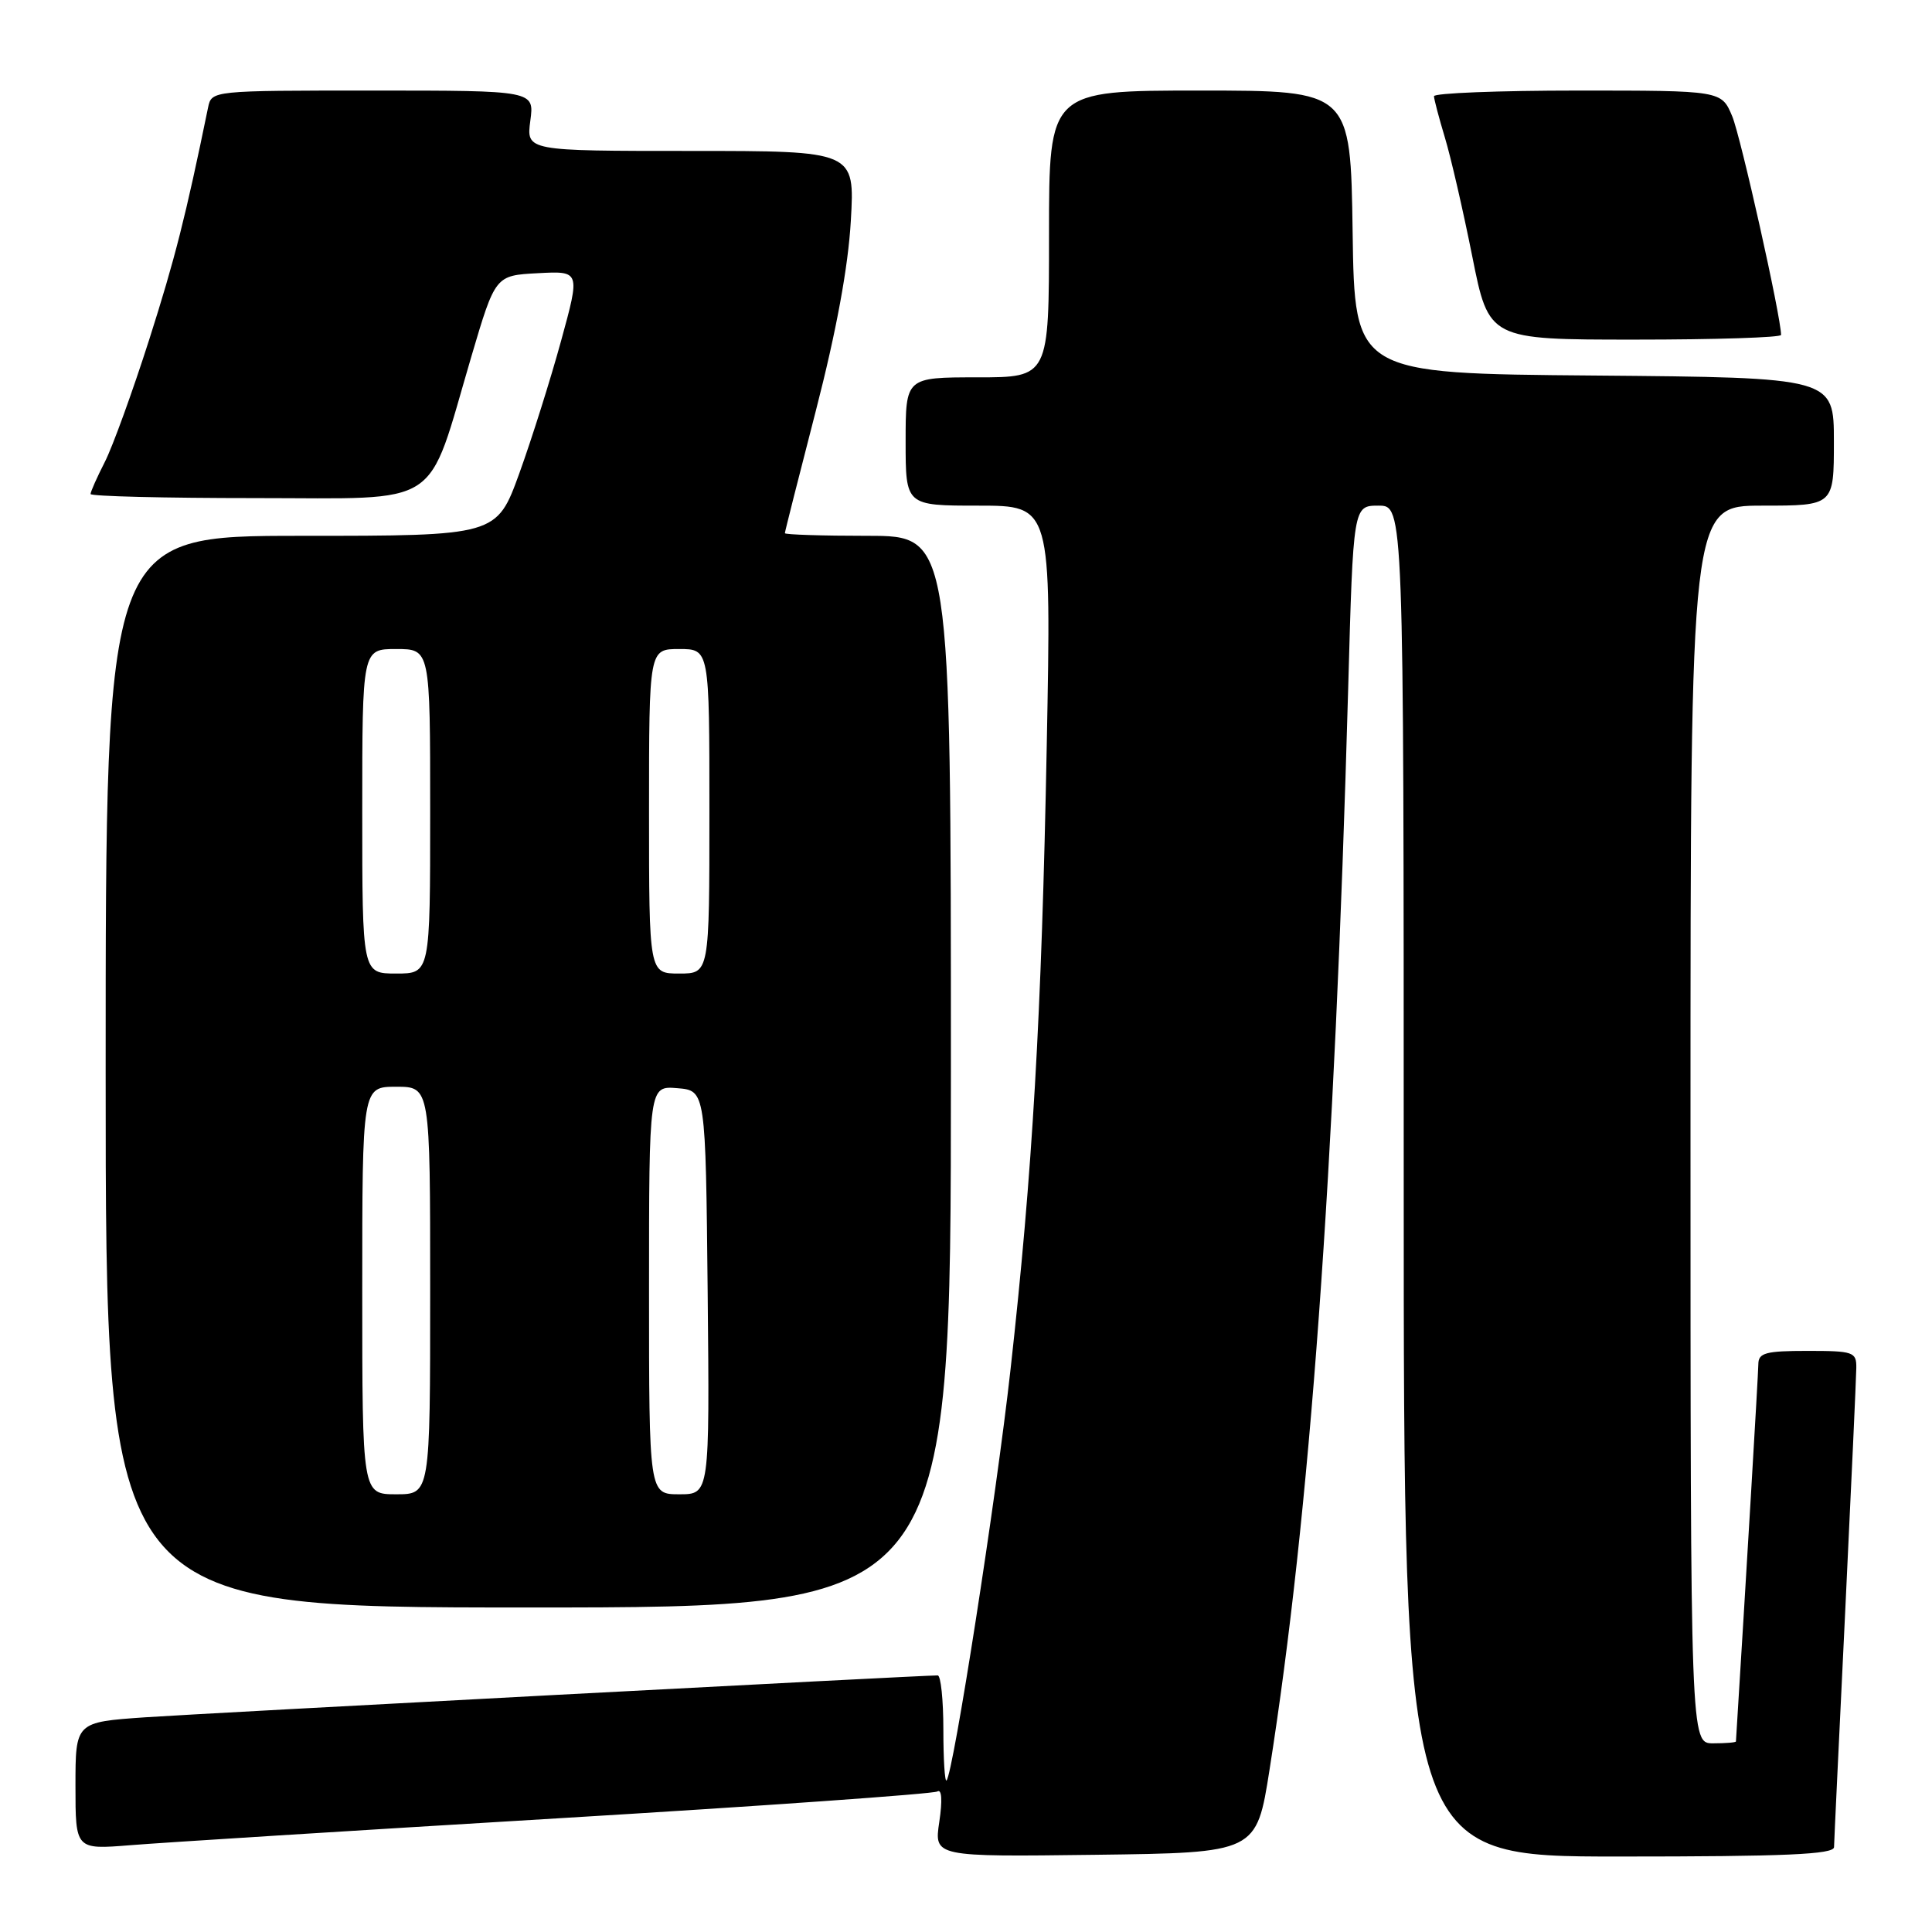 <?xml version="1.0" encoding="UTF-8" standalone="no"?>
<!DOCTYPE svg PUBLIC "-//W3C//DTD SVG 1.1//EN" "http://www.w3.org/Graphics/SVG/1.1/DTD/svg11.dtd" >
<svg xmlns="http://www.w3.org/2000/svg" xmlns:xlink="http://www.w3.org/1999/xlink" version="1.1" viewBox="0 0 256 256">
 <g >
 <path fill="currentColor"
d=" M 168.22 234.50 C 173.57 200.64 176.84 155.60 178.64 91.25 C 179.31 67.00 179.31 67.00 182.66 67.00 C 186.00 67.00 186.00 67.00 186.00 156.50 C 186.00 246.00 186.00 246.00 214.50 246.00 C 236.62 246.00 243.00 245.72 243.02 244.75 C 243.03 244.06 243.70 230.00 244.50 213.50 C 245.29 197.00 245.96 182.49 245.97 181.25 C 246.00 179.14 245.58 179.00 239.50 179.00 C 233.98 179.00 233.00 179.26 232.99 180.75 C 232.98 182.04 231.33 209.77 230.02 230.75 C 230.01 230.89 228.65 231.00 227.00 231.00 C 224.00 231.00 224.00 231.00 224.00 149.00 C 224.00 67.00 224.00 67.00 233.50 67.00 C 243.00 67.00 243.00 67.00 243.00 58.51 C 243.00 50.03 243.00 50.03 211.25 49.76 C 179.50 49.50 179.50 49.50 179.23 30.75 C 178.96 12.00 178.96 12.00 158.98 12.00 C 139.00 12.00 139.00 12.00 139.00 31.00 C 139.00 50.00 139.00 50.00 129.50 50.00 C 120.00 50.00 120.00 50.00 120.00 58.50 C 120.00 67.00 120.00 67.00 129.65 67.00 C 139.31 67.00 139.31 67.00 138.70 98.75 C 138.02 134.61 136.81 155.39 133.90 181.46 C 132.01 198.49 126.31 235.02 125.42 235.92 C 125.19 236.15 125.00 233.11 125.00 229.17 C 125.00 225.22 124.66 222.00 124.25 222.00 C 121.77 222.01 26.86 227.03 19.25 227.55 C 10.00 228.19 10.00 228.19 10.00 236.64 C 10.00 245.08 10.00 245.08 17.25 244.50 C 21.24 244.17 46.72 242.57 73.87 240.94 C 101.02 239.31 123.67 237.70 124.20 237.38 C 124.79 237.01 124.89 238.55 124.46 241.41 C 123.77 246.04 123.77 246.04 145.13 245.77 C 166.49 245.50 166.49 245.50 168.22 234.50 Z  M 126.00 142.00 C 126.00 71.00 126.00 71.00 115.00 71.00 C 108.95 71.00 104.00 70.84 104.00 70.65 C 104.00 70.46 105.85 63.15 108.11 54.40 C 110.82 43.89 112.39 35.37 112.74 29.25 C 113.27 20.00 113.27 20.00 91.50 20.00 C 69.74 20.00 69.74 20.00 70.27 16.00 C 70.81 12.00 70.81 12.00 49.42 12.00 C 28.05 12.00 28.04 12.00 27.57 14.25 C 24.59 28.76 23.18 34.30 19.77 45.00 C 17.57 51.88 14.93 59.17 13.89 61.21 C 12.85 63.25 12.00 65.16 12.00 65.46 C 12.00 65.76 21.83 66.00 33.85 66.00 C 58.97 66.00 56.44 67.66 62.44 47.30 C 65.63 36.50 65.63 36.50 71.26 36.20 C 76.89 35.90 76.89 35.90 74.35 45.15 C 72.96 50.23 70.47 58.13 68.82 62.70 C 65.81 71.00 65.81 71.00 39.91 71.00 C 14.00 71.00 14.00 71.00 14.00 142.00 C 14.00 213.00 14.00 213.00 70.00 213.00 C 126.00 213.00 126.00 213.00 126.00 142.00 Z  M 236.00 44.38 C 236.00 41.99 230.67 18.16 229.53 15.41 C 228.10 12.00 228.10 12.00 209.05 12.00 C 198.57 12.00 190.00 12.34 190.01 12.75 C 190.02 13.16 190.67 15.62 191.45 18.21 C 192.24 20.81 193.87 27.90 195.08 33.96 C 197.28 45.00 197.28 45.00 216.64 45.00 C 227.29 45.00 236.00 44.72 236.00 44.38 Z  M 48.00 171.00 C 48.00 144.00 48.00 144.00 52.50 144.00 C 57.00 144.00 57.00 144.00 57.00 171.00 C 57.00 198.00 57.00 198.00 52.50 198.00 C 48.00 198.00 48.00 198.00 48.00 171.00 Z  M 86.00 170.94 C 86.00 143.88 86.00 143.88 89.75 144.19 C 93.50 144.50 93.50 144.50 93.77 171.25 C 94.03 198.00 94.03 198.00 90.02 198.00 C 86.00 198.00 86.00 198.00 86.00 170.94 Z  M 48.00 107.50 C 48.00 86.00 48.00 86.00 52.50 86.00 C 57.00 86.00 57.00 86.00 57.00 107.50 C 57.00 129.00 57.00 129.00 52.50 129.00 C 48.00 129.00 48.00 129.00 48.00 107.50 Z  M 86.00 107.50 C 86.00 86.00 86.00 86.00 90.00 86.00 C 94.00 86.00 94.00 86.00 94.00 107.50 C 94.00 129.00 94.00 129.00 90.00 129.00 C 86.00 129.00 86.00 129.00 86.00 107.50 Z "/>
</g>
</svg>